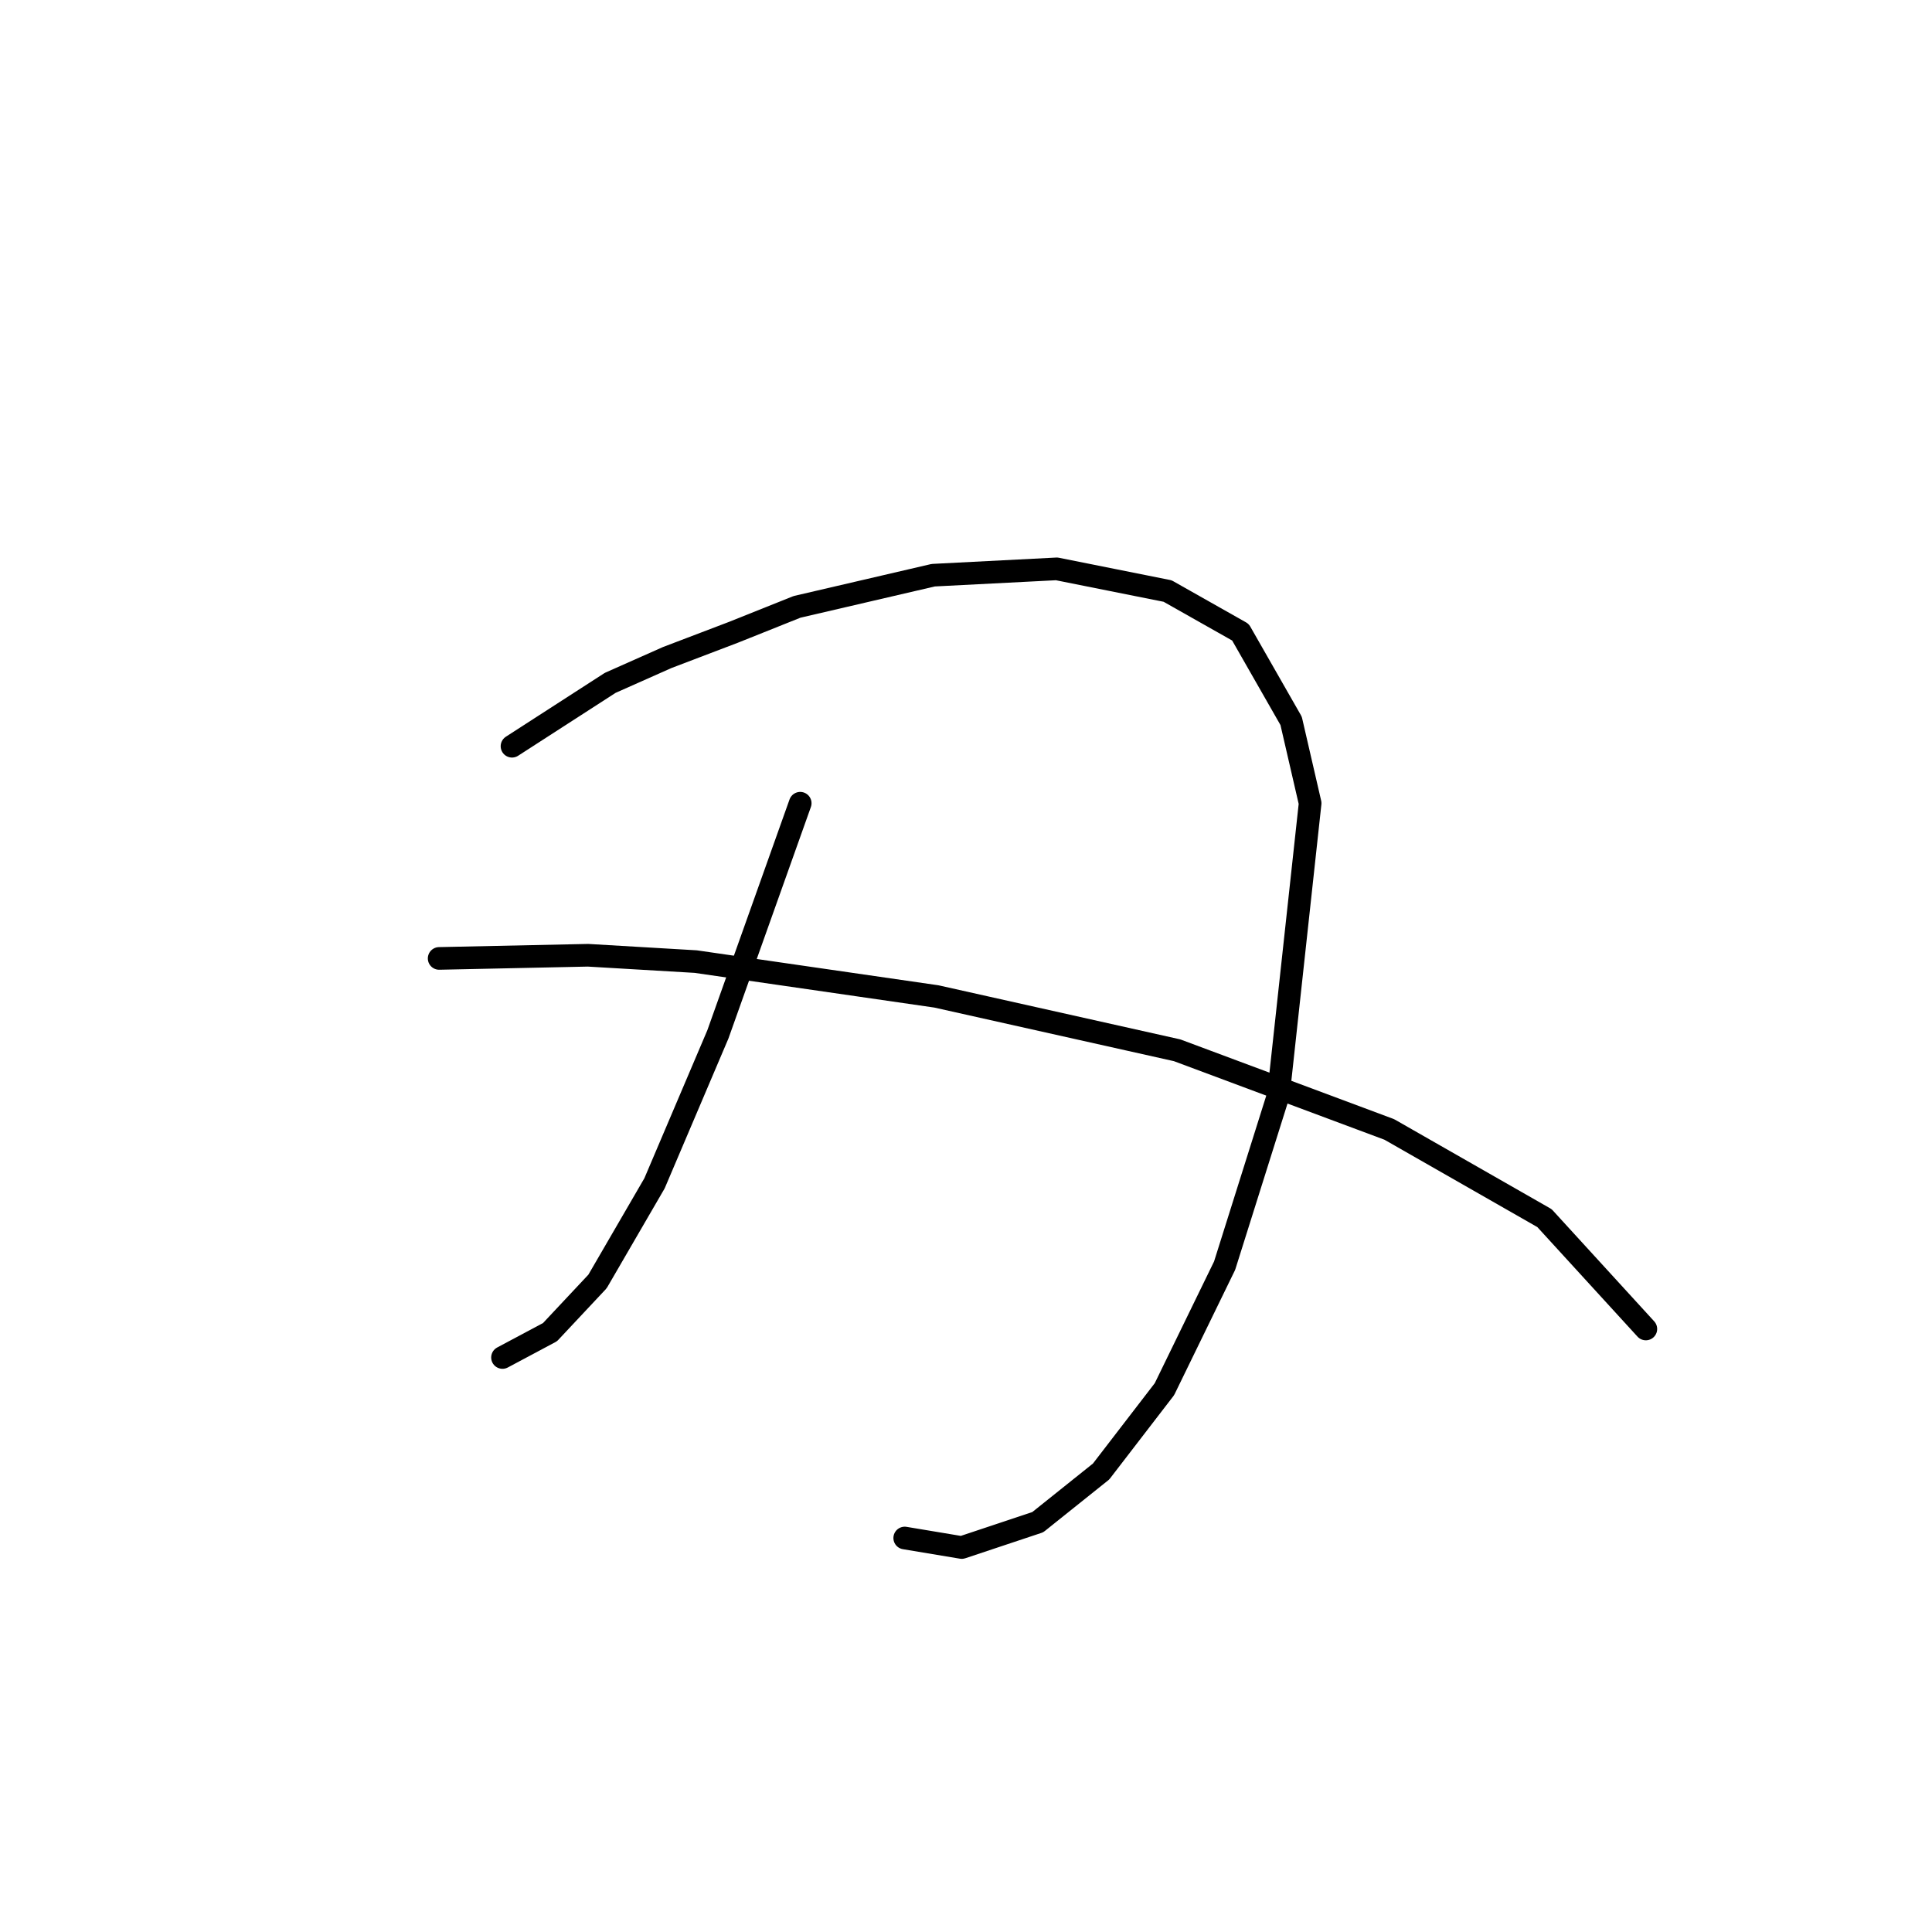 <?xml version="1.0" standalone="no"?>
    <svg width="256" height="256" xmlns="http://www.w3.org/2000/svg" version="1.1">
    <polyline stroke="black" stroke-width="3" stroke-linecap="round" fill="transparent" stroke-linejoin="round" points="67.843 98.879 80.852 90.485 88.406 87.128 97.219 83.771 105.613 80.413 123.658 76.217 140.025 75.377 154.714 78.315 164.366 83.771 171.081 95.521 173.599 106.433 169.402 145.042 162.268 167.704 154.294 184.071 145.901 194.982 137.507 201.697 127.435 205.054 119.881 203.795 119.881 203.795 " />
        <polyline stroke="black" stroke-width="3" stroke-linecap="round" fill="transparent" stroke-linejoin="round" points="106.032 106.433 95.121 137.068 86.728 156.793 79.174 169.802 72.879 176.517 66.584 179.874 66.584 179.874 " />
        <polyline stroke="black" stroke-width="3" stroke-linecap="round" fill="transparent" stroke-linejoin="round" points="58.19 126.996 77.915 126.577 92.183 127.416 124.078 132.032 155.973 139.167 184.09 149.658 204.654 161.409 218.083 176.097 218.083 176.097 " />
        </svg>